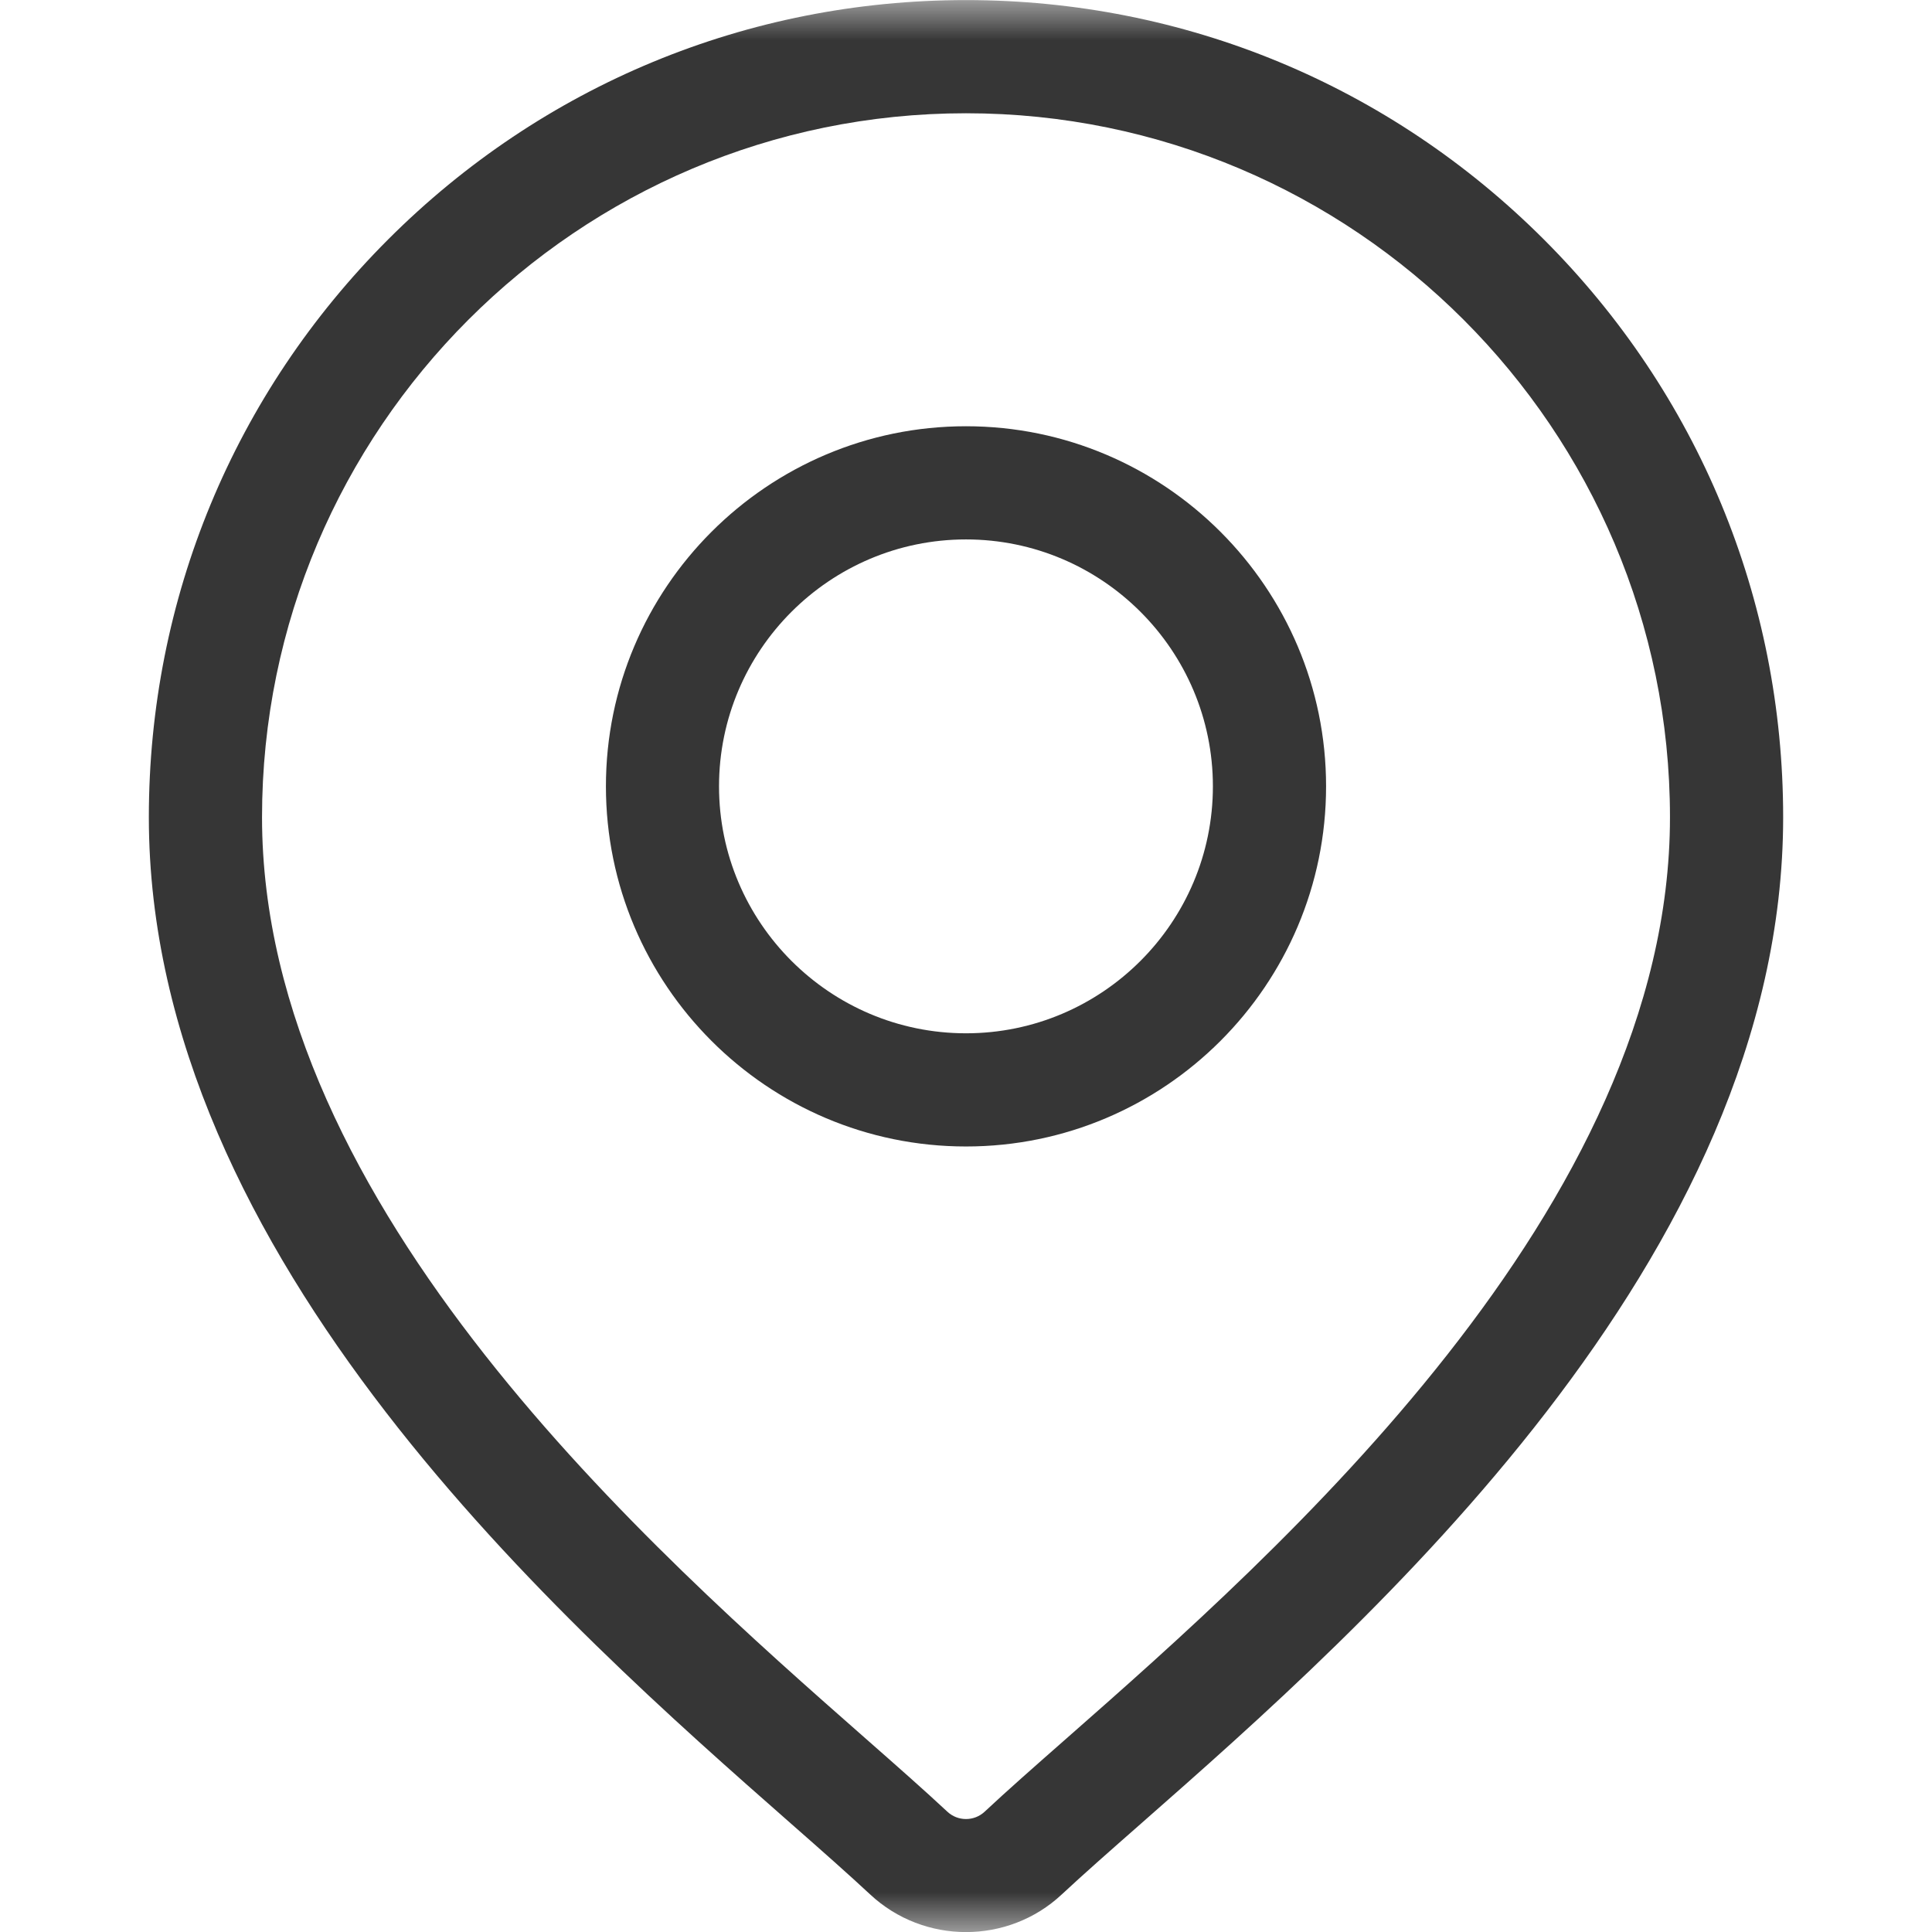 <svg width="24" height="24" viewBox="0 0 24 24" fill="none" xmlns="http://www.w3.org/2000/svg">
<mask id="mask0_8053_1413" style="mask-type:alpha" maskUnits="userSpaceOnUse" x="0" y="0" width="24" height="25">
<rect x="0.5" y="0.501" width="23" height="23" fill="#363636" stroke="#707070"/>
</mask>
<g mask="url(#mask0_8053_1413)">
<path d="M19.178 2.974C17.26 1.057 14.711 0.001 12 0.001C9.289 0.001 6.739 1.057 4.822 2.974C2.905 4.891 1.849 7.44 1.849 10.152C1.849 15.637 7.035 20.199 9.822 22.65C10.209 22.99 10.543 23.285 10.809 23.533C11.143 23.845 11.572 24.001 12 24.001C12.428 24.001 12.857 23.845 13.19 23.533C13.457 23.284 13.791 22.99 14.178 22.65C16.965 20.199 22.151 15.637 22.151 10.152C22.151 7.44 21.095 4.891 19.178 2.974ZM13.25 21.594C12.854 21.942 12.512 22.243 12.231 22.506C12.101 22.627 11.899 22.627 11.769 22.506C11.487 22.243 11.146 21.942 10.75 21.594C8.131 19.29 3.255 15.001 3.255 10.152C3.255 5.33 7.178 1.407 12 1.407C16.822 1.407 20.745 5.33 20.745 10.152C20.745 15.001 15.869 19.29 13.25 21.594Z" fill="#363636"/>
<path d="M12 5.295C9.533 5.295 7.527 7.302 7.527 9.768C7.527 12.235 9.533 14.242 12 14.242C14.467 14.242 16.473 12.235 16.473 9.768C16.473 7.302 14.467 5.295 12 5.295ZM12 12.836C10.309 12.836 8.932 11.46 8.932 9.768C8.932 8.077 10.309 6.701 12 6.701C13.691 6.701 15.067 8.077 15.067 9.768C15.067 11.46 13.691 12.836 12 12.836Z" fill="#363636"/>
</g>
</svg>
